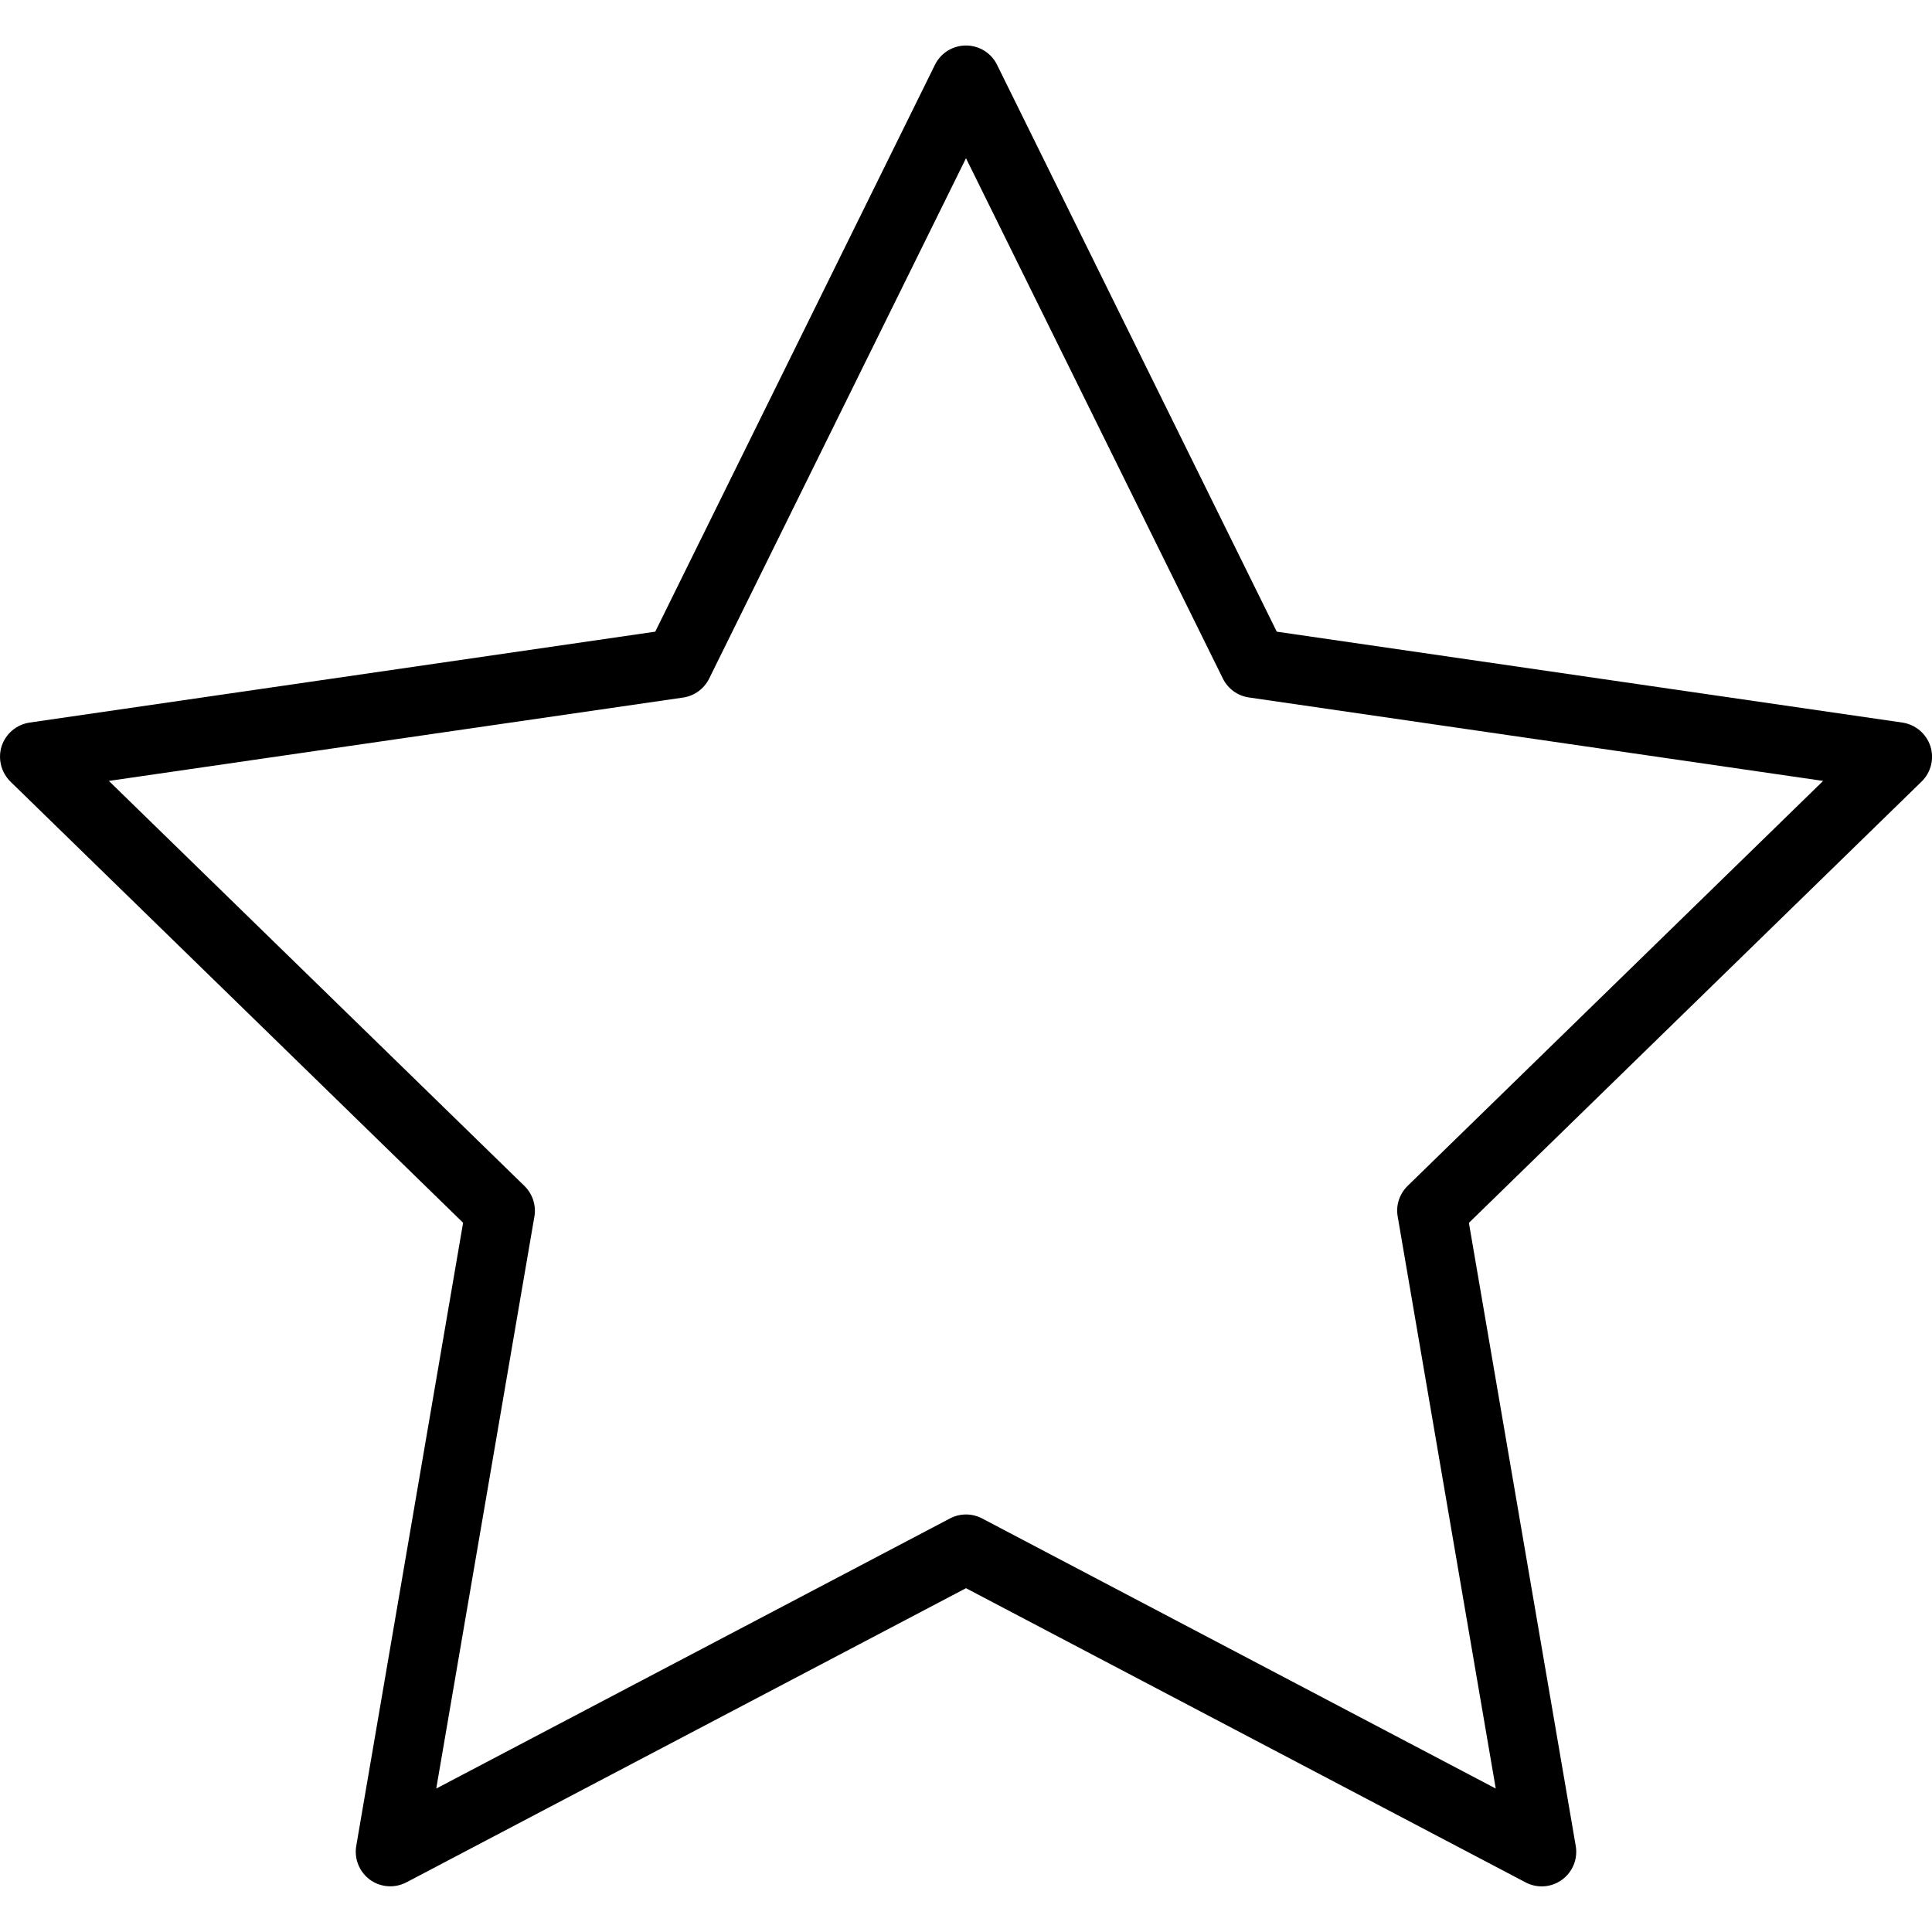 <svg width="20" height="20" viewBox="0 0 20 20" fill="none" xmlns="http://www.w3.org/2000/svg">
<g clip-path="url(#clip0_1_1777)">
<path d="M4.041 19.527C3.966 19.527 3.892 19.504 3.83 19.459C3.72 19.378 3.665 19.243 3.688 19.108L4.794 12.658L0.108 8.091C0.011 7.995 -0.024 7.853 0.017 7.724C0.06 7.594 0.172 7.5 0.307 7.48L6.783 6.539L9.679 0.67C9.739 0.548 9.864 0.471 10 0.471C10.136 0.471 10.261 0.548 10.321 0.67L13.217 6.539L19.693 7.48C19.828 7.5 19.94 7.594 19.983 7.724C20.025 7.853 19.99 7.996 19.892 8.091L15.206 12.659L16.312 19.109C16.335 19.243 16.28 19.379 16.17 19.459C16.059 19.54 15.913 19.55 15.792 19.486L10 16.441L4.207 19.486C4.155 19.513 4.097 19.527 4.041 19.527ZM1.127 8.084L5.429 12.277C5.513 12.359 5.552 12.478 5.532 12.594L4.516 18.515L9.834 15.719C9.938 15.664 10.062 15.664 10.167 15.719L15.484 18.515L14.469 12.594C14.448 12.478 14.487 12.36 14.571 12.277L18.873 8.084L12.928 7.22C12.812 7.203 12.711 7.13 12.659 7.024L10 1.638L7.341 7.025C7.289 7.13 7.188 7.204 7.072 7.221L1.127 8.084Z" fill="black"/>
</g>
<defs>
<clipPath id="clip0_1_1777">
<rect width="20" height="20" fill="white"/>
</clipPath>
</defs>
</svg>
